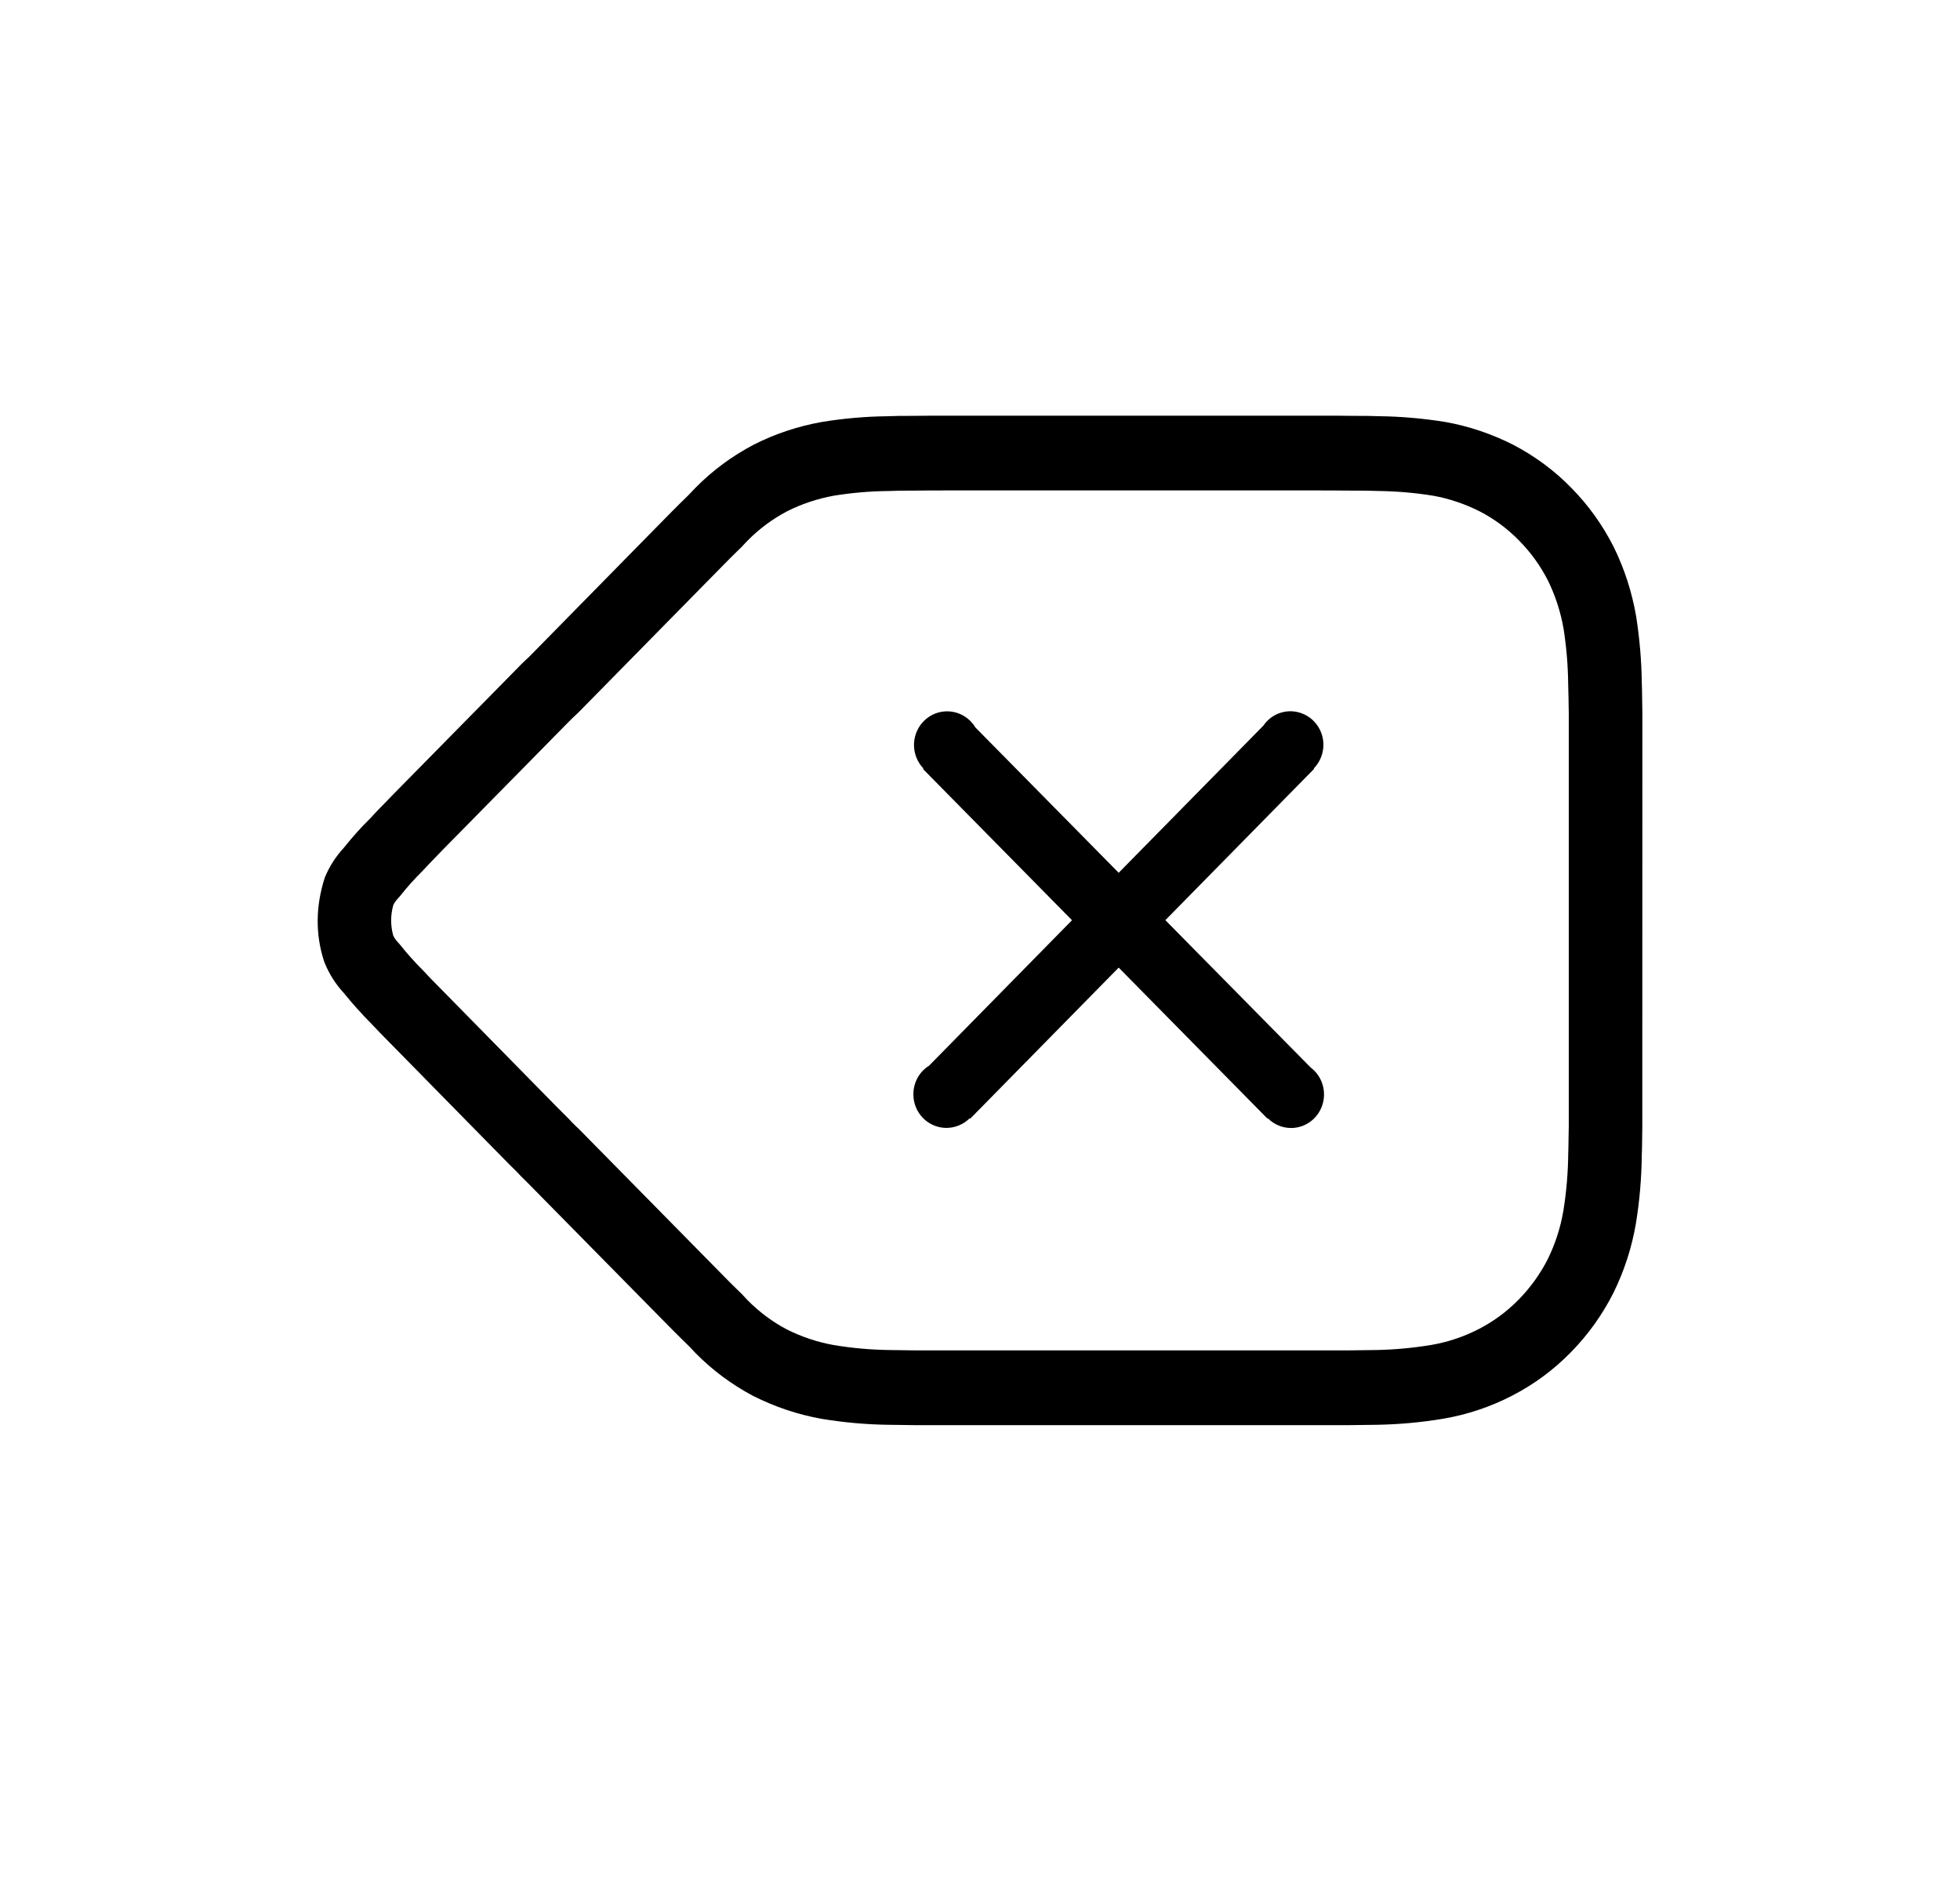 <svg width="33" height="32" viewBox="0 0 33 32" fill="none" xmlns="http://www.w3.org/2000/svg">
<g id="Icon">
<path id="Delete Button" fill-rule="evenodd" clip-rule="evenodd" d="M8.845 11.12C8.831 11.133 8.802 11.162 8.77 11.193C8.747 11.216 8.729 11.235 8.691 11.274L6.581 13.418C6.526 13.476 6.488 13.516 6.398 13.607C6.349 13.657 6.312 13.696 6.234 13.781C6.087 13.925 5.933 14.096 5.789 14.277C5.653 14.424 5.544 14.594 5.468 14.78C5.312 15.265 5.312 15.735 5.451 16.172L5.47 16.224C5.546 16.408 5.654 16.577 5.789 16.723C5.934 16.902 6.088 17.074 6.25 17.237C6.312 17.304 6.349 17.343 6.398 17.393L6.581 17.579L8.504 19.537C8.594 19.628 8.638 19.673 8.69 19.722C8.744 19.781 8.801 19.839 8.859 19.894C8.869 19.903 11.32 22.393 11.32 22.393C11.396 22.47 11.457 22.53 11.595 22.665C11.609 22.679 11.631 22.702 11.638 22.709C11.673 22.747 11.694 22.769 11.707 22.783C11.993 23.074 12.322 23.318 12.681 23.508C13.05 23.694 13.433 23.822 13.829 23.893C14.202 23.955 14.572 23.988 14.943 23.994C15.007 23.995 15.06 23.996 15.178 23.997C15.292 23.998 15.342 23.999 15.404 24L22.708 24C22.783 23.999 22.834 23.998 22.95 23.997C23.069 23.996 23.122 23.995 23.191 23.994C23.563 23.987 23.936 23.953 24.305 23.891C24.709 23.821 25.098 23.691 25.46 23.503C25.826 23.315 26.16 23.068 26.449 22.772C26.737 22.479 26.979 22.141 27.165 21.772C27.349 21.398 27.476 21.005 27.544 20.599C27.606 20.22 27.638 19.839 27.642 19.458C27.646 19.379 27.647 19.304 27.649 19.138C27.65 19.059 27.651 19.024 27.651 18.982L27.652 11.99C27.651 11.935 27.65 11.901 27.649 11.823L27.648 11.743C27.647 11.641 27.645 11.565 27.642 11.489C27.638 11.13 27.606 10.755 27.548 10.383C27.477 9.971 27.351 9.581 27.172 9.216C26.984 8.843 26.744 8.508 26.457 8.217C26.172 7.924 25.84 7.679 25.477 7.49C25.115 7.307 24.734 7.178 24.34 7.107C23.962 7.046 23.592 7.014 23.221 7.009C23.098 7.004 22.989 7.003 22.748 7.003C22.669 7.002 22.577 7.001 22.474 7C22.396 7 22.334 7 22.194 7H15.971C15.692 7 15.566 7.001 15.406 7.003C15.176 7.003 15.067 7.004 14.927 7.01C14.574 7.014 14.204 7.046 13.838 7.106C13.433 7.178 13.05 7.306 12.691 7.488C12.322 7.682 11.993 7.926 11.707 8.217C11.694 8.231 11.673 8.253 11.639 8.289C11.631 8.298 11.595 8.335 11.595 8.335C11.457 8.47 11.396 8.53 11.32 8.607L11.004 8.928L8.903 11.067C8.885 11.082 8.865 11.1 8.845 11.12ZM22.194 8.259C22.332 8.259 22.393 8.259 22.468 8.26C22.567 8.26 22.654 8.261 22.738 8.262C22.972 8.262 23.07 8.263 23.188 8.268C23.517 8.272 23.827 8.299 24.135 8.349C24.4 8.397 24.667 8.487 24.918 8.614C25.16 8.74 25.385 8.906 25.579 9.106C25.776 9.306 25.94 9.534 26.066 9.784C26.188 10.034 26.277 10.308 26.326 10.591C26.373 10.892 26.4 11.207 26.403 11.522C26.406 11.603 26.408 11.67 26.409 11.761L26.41 11.84C26.411 11.92 26.412 11.957 26.413 12.002L26.413 18.969C26.412 19.003 26.411 19.04 26.41 19.122C26.408 19.277 26.407 19.344 26.404 19.426C26.4 19.761 26.373 20.077 26.322 20.39C26.275 20.671 26.186 20.946 26.06 21.203C25.935 21.45 25.769 21.682 25.571 21.884C25.374 22.085 25.148 22.253 24.899 22.381C24.648 22.511 24.379 22.601 24.101 22.649C23.794 22.7 23.481 22.729 23.168 22.735C23.104 22.736 23.053 22.736 22.937 22.738C22.818 22.739 22.764 22.739 22.696 22.741L15.417 22.741C15.362 22.739 15.309 22.739 15.19 22.738C15.076 22.736 15.026 22.736 14.964 22.735C14.651 22.73 14.342 22.702 14.036 22.651C13.765 22.603 13.495 22.513 13.242 22.385C13.005 22.26 12.78 22.092 12.584 21.893L12.536 21.841C12.488 21.79 12.467 21.768 12.443 21.747C12.319 21.626 12.263 21.57 12.197 21.502L9.74 19.006L9.74 19.006C9.718 18.985 9.704 18.972 9.695 18.964C9.65 18.921 9.614 18.883 9.58 18.846C9.509 18.776 9.47 18.737 9.381 18.647L7.458 16.689L7.275 16.503C7.237 16.464 7.206 16.432 7.136 16.356C6.983 16.203 6.855 16.06 6.736 15.91L6.698 15.867C6.667 15.834 6.641 15.797 6.621 15.756C6.574 15.588 6.574 15.41 6.622 15.242C6.64 15.203 6.665 15.167 6.695 15.136L6.737 15.088C6.855 14.939 6.982 14.797 7.117 14.664C7.206 14.568 7.237 14.536 7.275 14.497C7.371 14.399 7.414 14.354 7.468 14.297L9.381 12.353L9.567 12.164C9.604 12.127 9.62 12.111 9.64 12.091L9.681 12.053C9.71 12.026 9.727 12.011 9.743 11.994L11.881 9.819L12.197 9.498C12.263 9.43 12.319 9.374 12.443 9.253C12.467 9.232 12.488 9.21 12.534 9.16L12.584 9.107C12.78 8.908 13.005 8.74 13.251 8.611C13.495 8.487 13.765 8.397 14.043 8.347C14.34 8.299 14.649 8.272 14.959 8.269C15.095 8.263 15.193 8.262 15.417 8.262C15.577 8.26 15.699 8.259 15.971 8.259H22.194ZM16.326 18.832C16.276 18.883 16.216 18.923 16.148 18.951C15.94 19.039 15.7 18.99 15.54 18.828C15.324 18.607 15.324 18.249 15.54 18.028C15.572 17.996 15.607 17.968 15.644 17.945L18.049 15.497L15.54 12.95L15.548 12.942C15.499 12.891 15.459 12.831 15.431 12.762C15.345 12.55 15.393 12.306 15.553 12.144C15.77 11.924 16.122 11.924 16.34 12.144C16.371 12.176 16.399 12.211 16.421 12.249L18.835 14.698L21.271 12.22C21.289 12.193 21.31 12.168 21.333 12.144C21.491 11.982 21.73 11.933 21.938 12.021C22.146 12.108 22.282 12.314 22.282 12.542C22.282 12.695 22.221 12.837 22.12 12.941L22.126 12.947L19.621 15.496L22.066 17.976C22.088 17.993 22.109 18.011 22.129 18.031C22.288 18.192 22.336 18.435 22.25 18.647C22.165 18.858 21.962 18.996 21.737 18.996C21.587 18.996 21.447 18.934 21.345 18.831L21.339 18.837L18.835 16.295L16.334 18.84L16.326 18.832Z" fill="black"/>
</g>
</svg>
